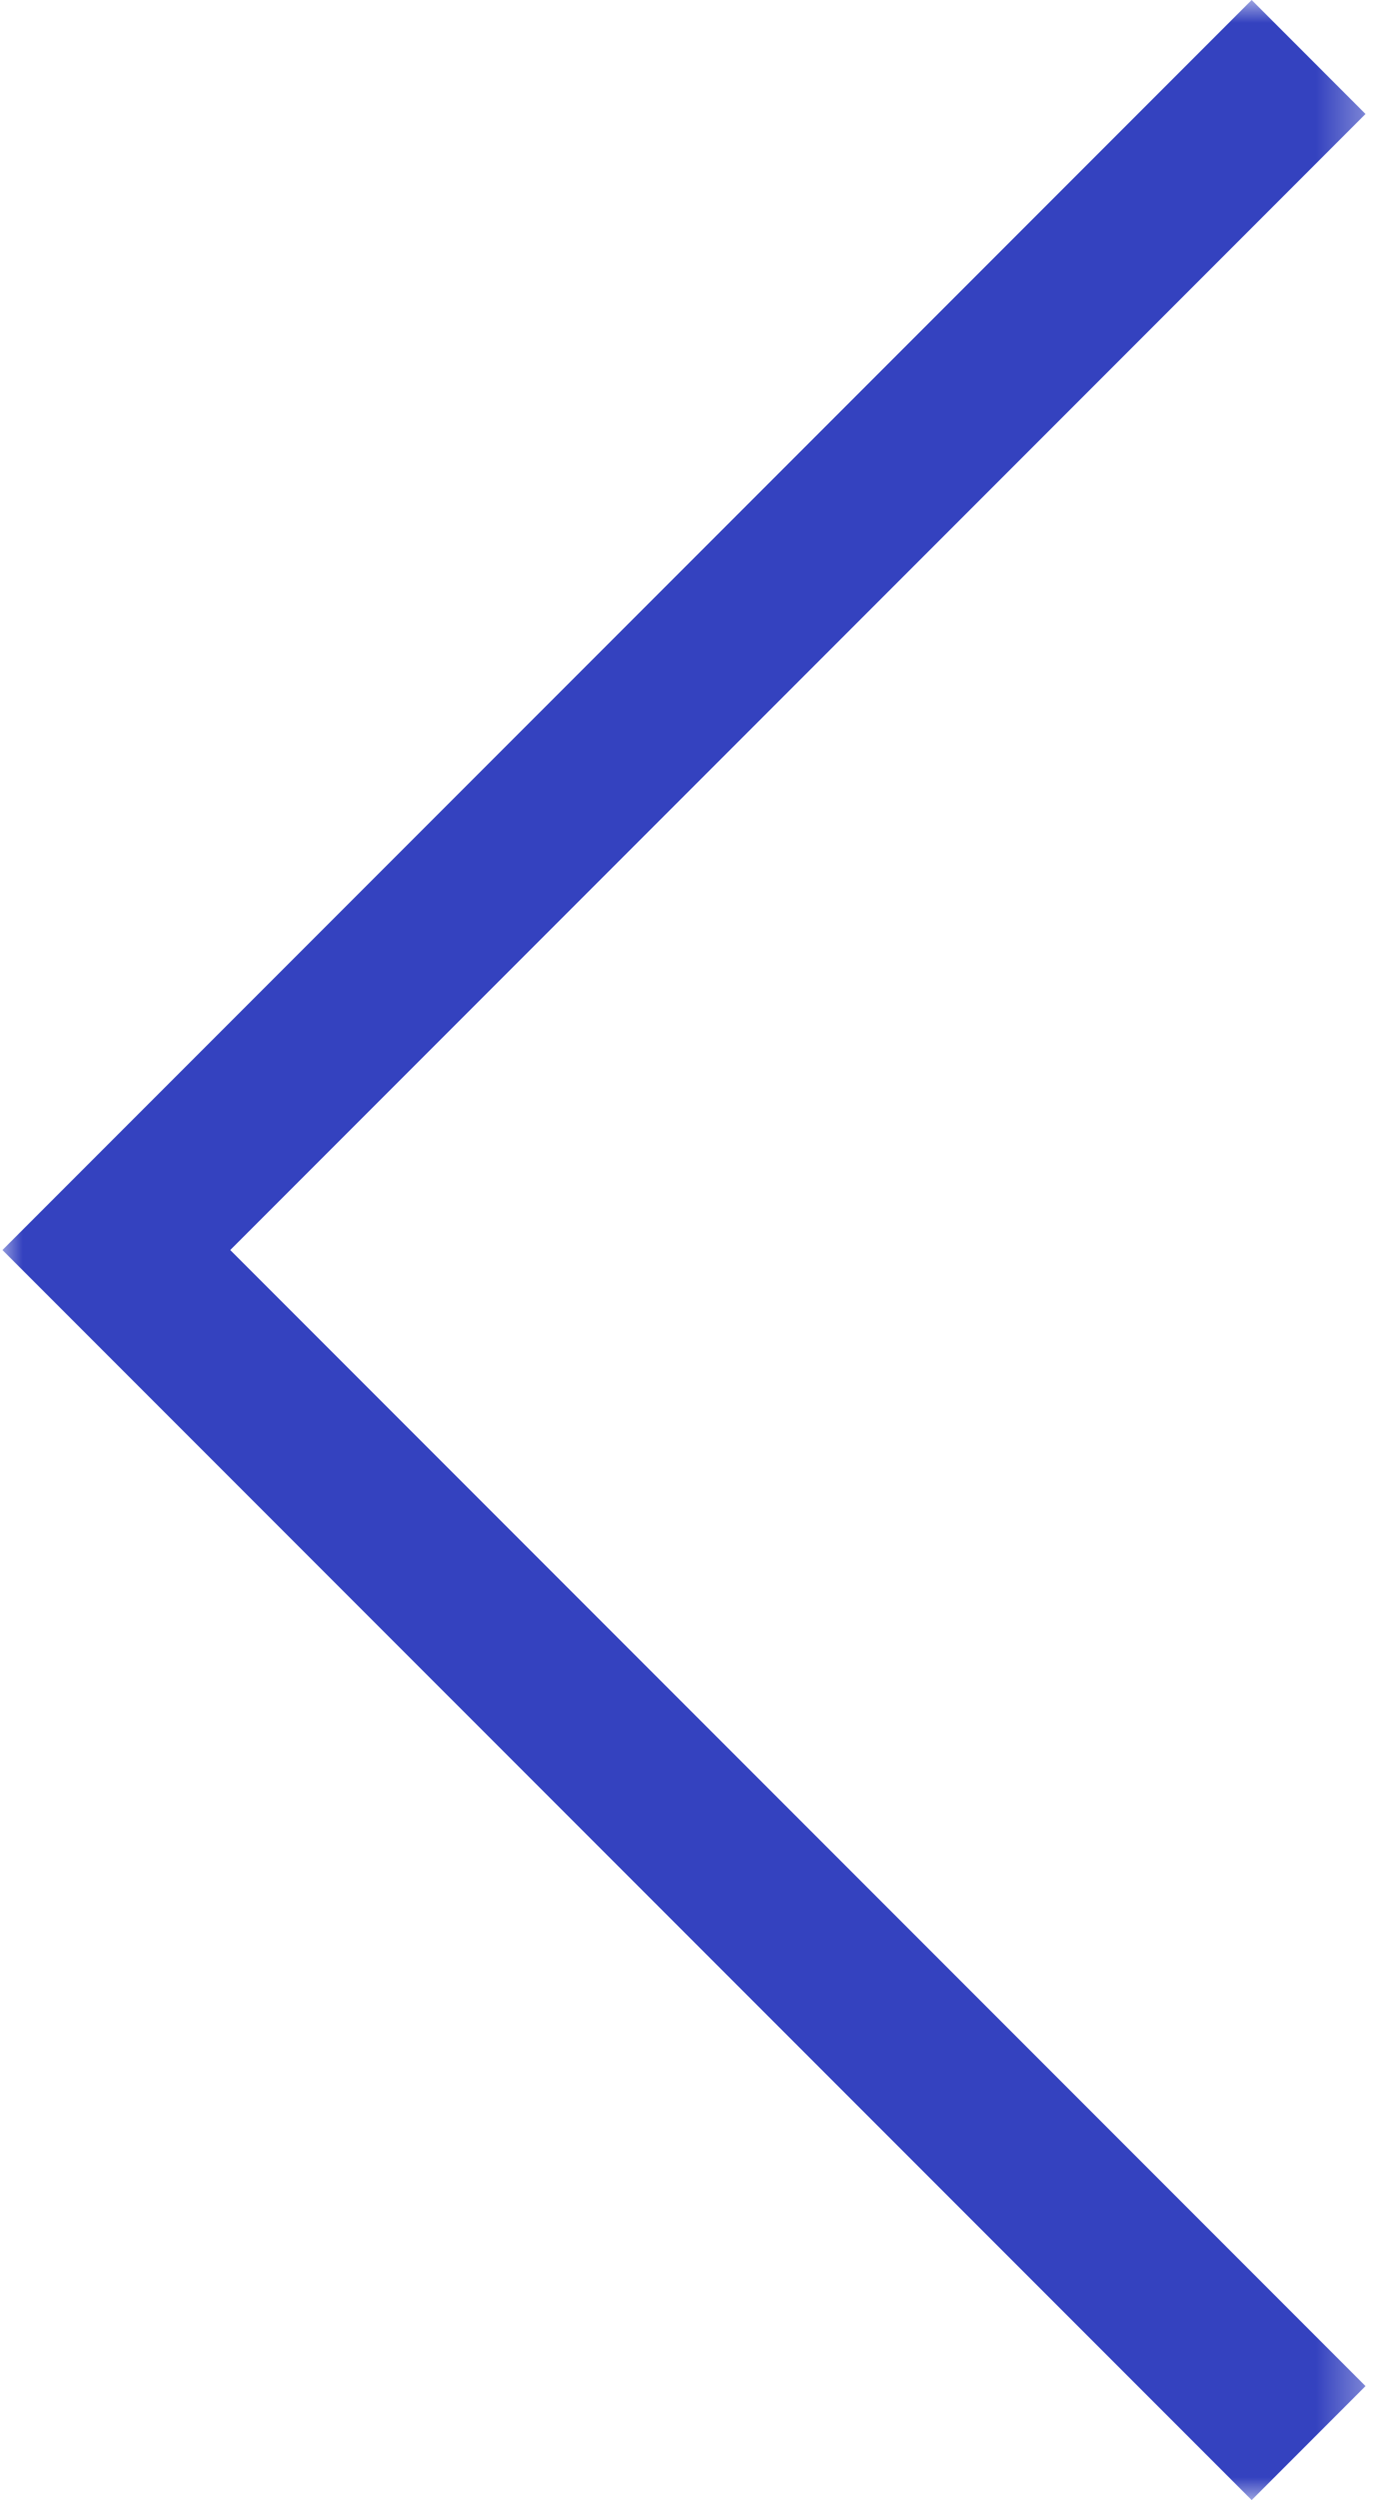<svg width="31" height="56" viewBox="0 0 31 56" fill="none" xmlns="http://www.w3.org/2000/svg">
<mask id="mask0_181_9" style="mask-type:luminance" maskUnits="userSpaceOnUse" x="0" y="0" width="31" height="56">
<path d="M0 0H30.686V56H0V0Z" fill="white"/>
</mask>
<g mask="url(#mask0_181_9)">
<path d="M28.056 0L30.608 2.553L5.161 28L30.608 53.447L28.056 56L0.055 28L28.056 0Z" fill="#3442BF"/>
</g>
</svg>
